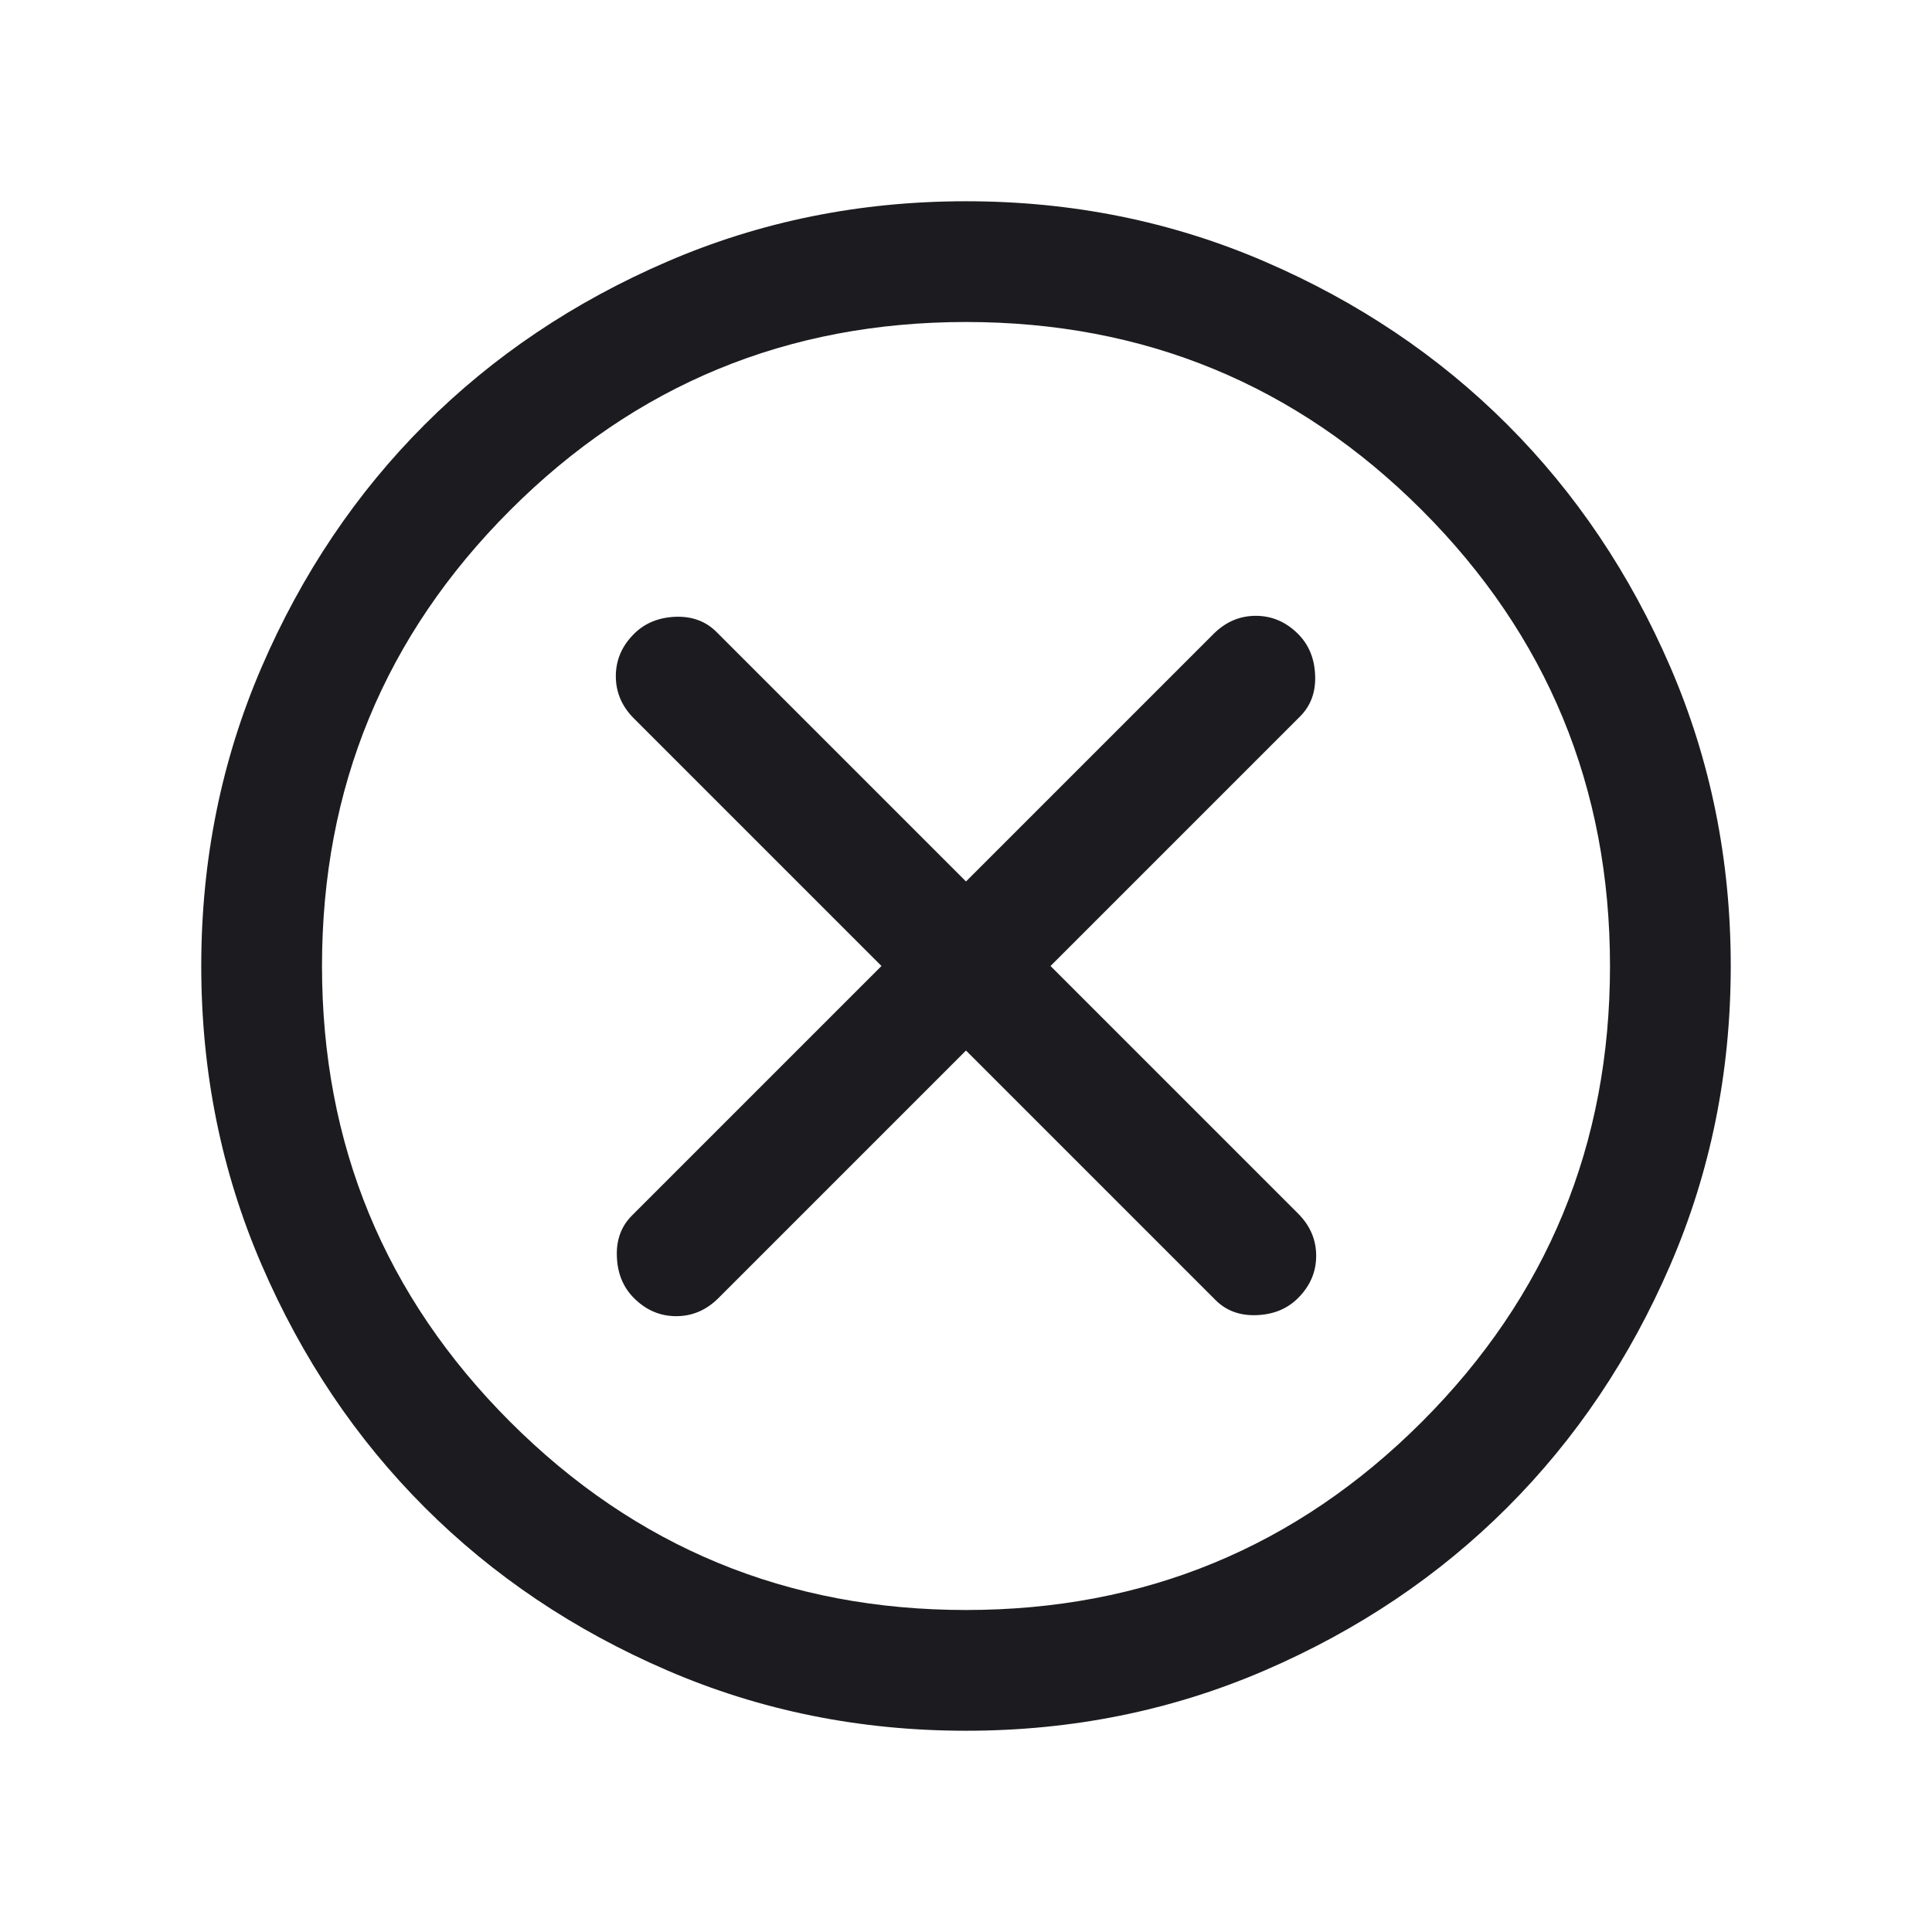 <svg width="24" height="24" viewBox="0 0 24 24" fill="none" xmlns="http://www.w3.org/2000/svg">
<path d="M7.875 16.125C8.025 16.275 8.2 16.35 8.4 16.35C8.6 16.35 8.775 16.275 8.925 16.125L12 13.05L15.1 16.15C15.233 16.283 15.404 16.346 15.613 16.337C15.821 16.329 15.992 16.258 16.125 16.125C16.275 15.975 16.35 15.8 16.35 15.6C16.35 15.4 16.275 15.225 16.125 15.075L13.05 12L16.15 8.9C16.283 8.767 16.346 8.596 16.337 8.387C16.329 8.179 16.258 8.008 16.125 7.875C15.975 7.725 15.8 7.65 15.6 7.65C15.4 7.65 15.225 7.725 15.075 7.875L12 10.95L8.9 7.85C8.767 7.717 8.596 7.654 8.388 7.662C8.179 7.671 8.008 7.742 7.875 7.875C7.725 8.025 7.65 8.2 7.65 8.4C7.65 8.6 7.725 8.775 7.875 8.925L10.95 12L7.85 15.1C7.717 15.233 7.654 15.404 7.663 15.612C7.671 15.821 7.742 15.992 7.875 16.125ZM12 21.5C10.683 21.5 9.446 21.25 8.288 20.75C7.129 20.25 6.125 19.575 5.275 18.725C4.425 17.875 3.75 16.871 3.25 15.712C2.75 14.554 2.5 13.317 2.5 12C2.5 10.683 2.75 9.446 3.25 8.287C3.75 7.129 4.425 6.125 5.275 5.275C6.125 4.425 7.129 3.75 8.288 3.25C9.446 2.75 10.683 2.5 12 2.5C13.317 2.5 14.554 2.75 15.713 3.25C16.871 3.75 17.875 4.425 18.725 5.275C19.575 6.125 20.25 7.129 20.75 8.287C21.25 9.446 21.5 10.683 21.5 12C21.5 13.317 21.25 14.554 20.75 15.712C20.25 16.871 19.575 17.875 18.725 18.725C17.875 19.575 16.871 20.25 15.713 20.75C14.554 21.25 13.317 21.5 12 21.5ZM12 20C14.217 20 16.104 19.221 17.663 17.663C19.221 16.104 20 14.217 20 12C20 9.783 19.221 7.896 17.663 6.337C16.104 4.779 14.217 4 12 4C9.783 4 7.896 4.779 6.338 6.337C4.779 7.896 4 9.783 4 12C4 14.217 4.779 16.104 6.338 17.663C7.896 19.221 9.783 20 12 20Z" fill="#1C1B1F"/>
</svg>
